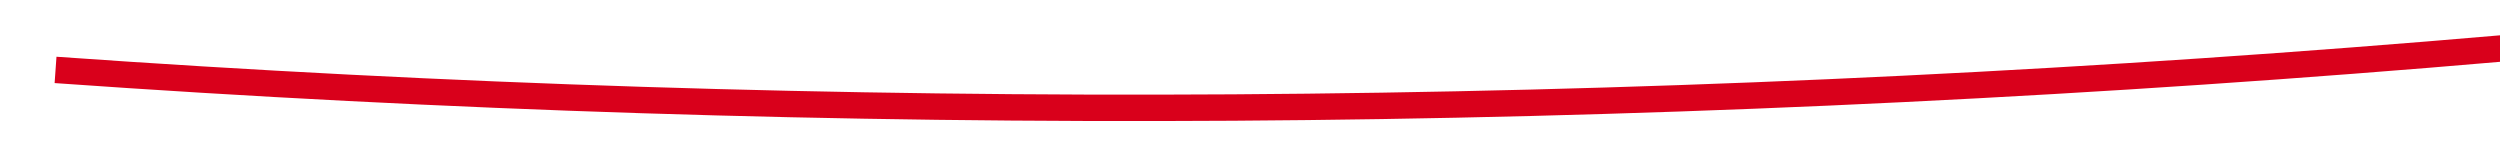 ﻿<?xml version="1.0" encoding="utf-8"?>
<svg version="1.1" xmlns:xlink="http://www.w3.org/1999/xlink" width="284px" height="18px" viewBox="1230 888  284 18" xmlns="http://www.w3.org/2000/svg">
  <g transform="matrix(-0.906 -0.423 0.423 -0.906 2236.366 2289.79 )">
    <path d="M 1496 840  C 1330.171 903.564  1171.347 994.132  1019.528 1111.705  " stroke-width="3" stroke="#d9001b" fill="none" />
    <path d="M 1015.626 1103.447  L 1014 1116  L 1026.57 1117.485  L 1015.626 1103.447  Z " fill-rule="nonzero" fill="#d9001b" stroke="none" />
  </g>
</svg>